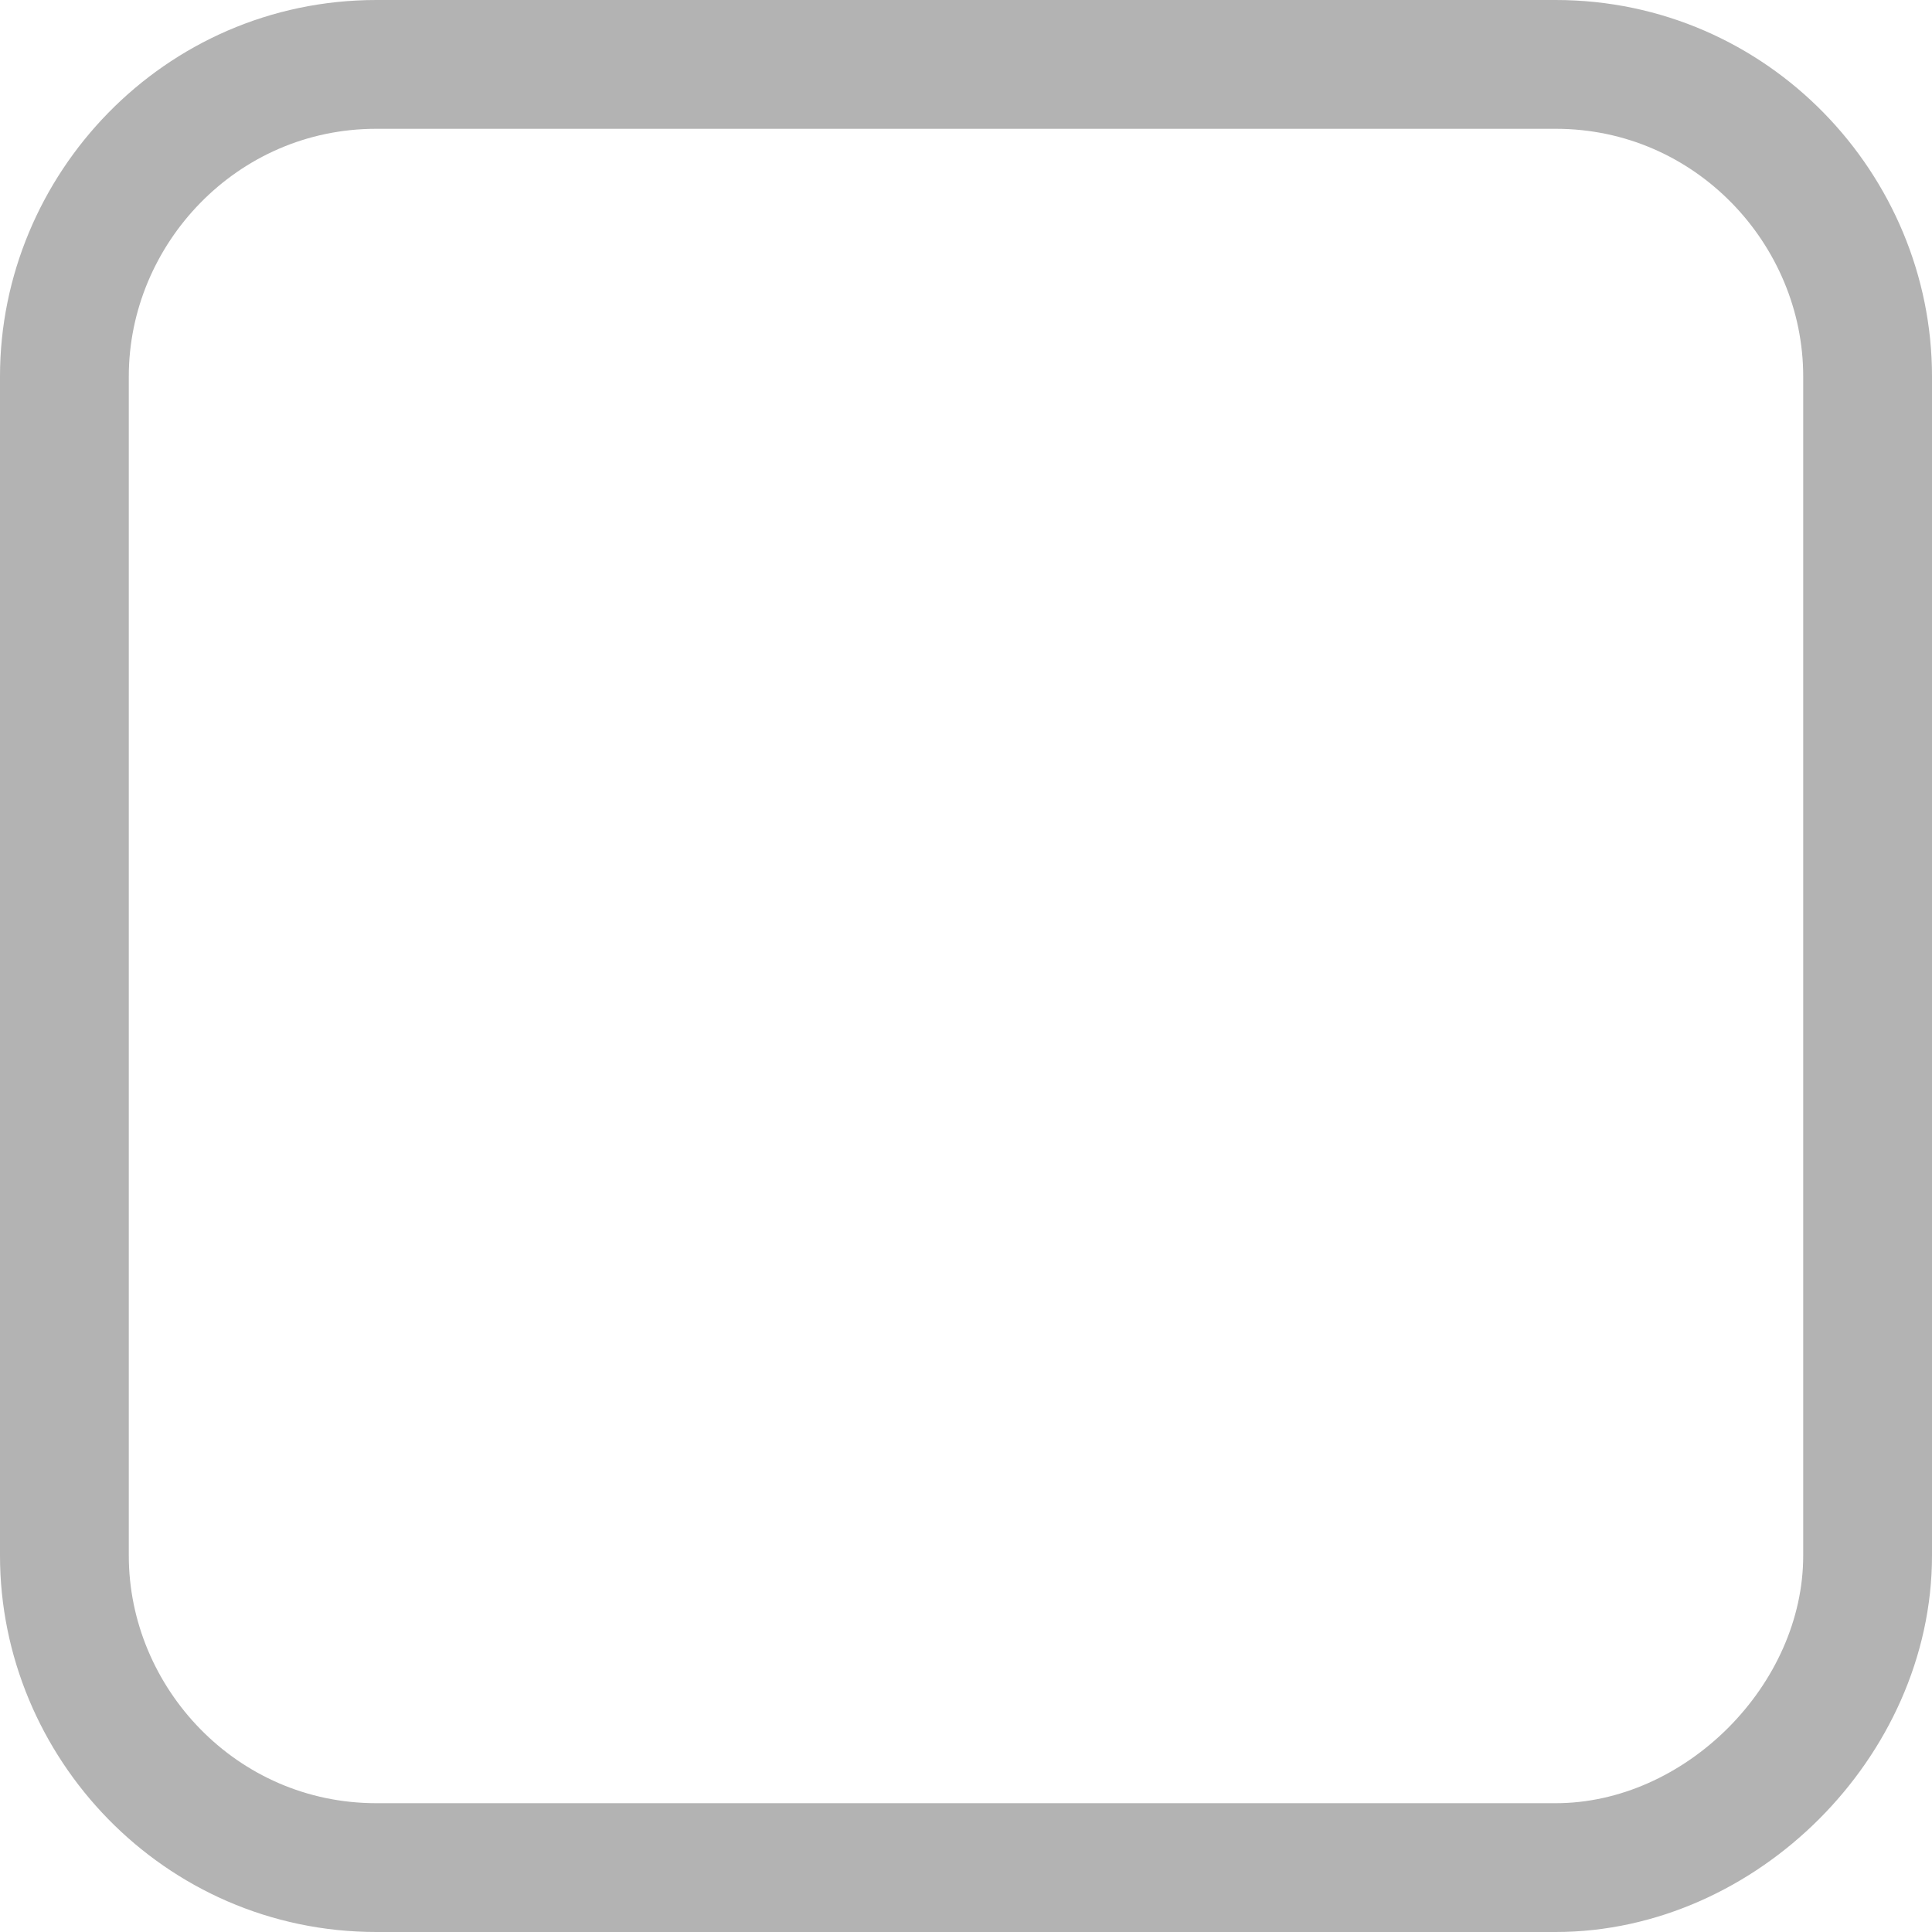 <svg width="15" height="15" viewBox="0 0 15 15" fill="none" xmlns="http://www.w3.org/2000/svg">
<path d="M12.078 14.5H2.922C1.553 14.5 0.5 13.371 0.5 12.078V2.922C0.5 1.629 1.553 0.5 2.922 0.5H12.078C13.447 0.5 14.5 1.629 14.5 2.922V12.078C14.5 13.36 13.36 14.5 12.078 14.5Z" stroke="#B3B3B3"/>
</svg>
